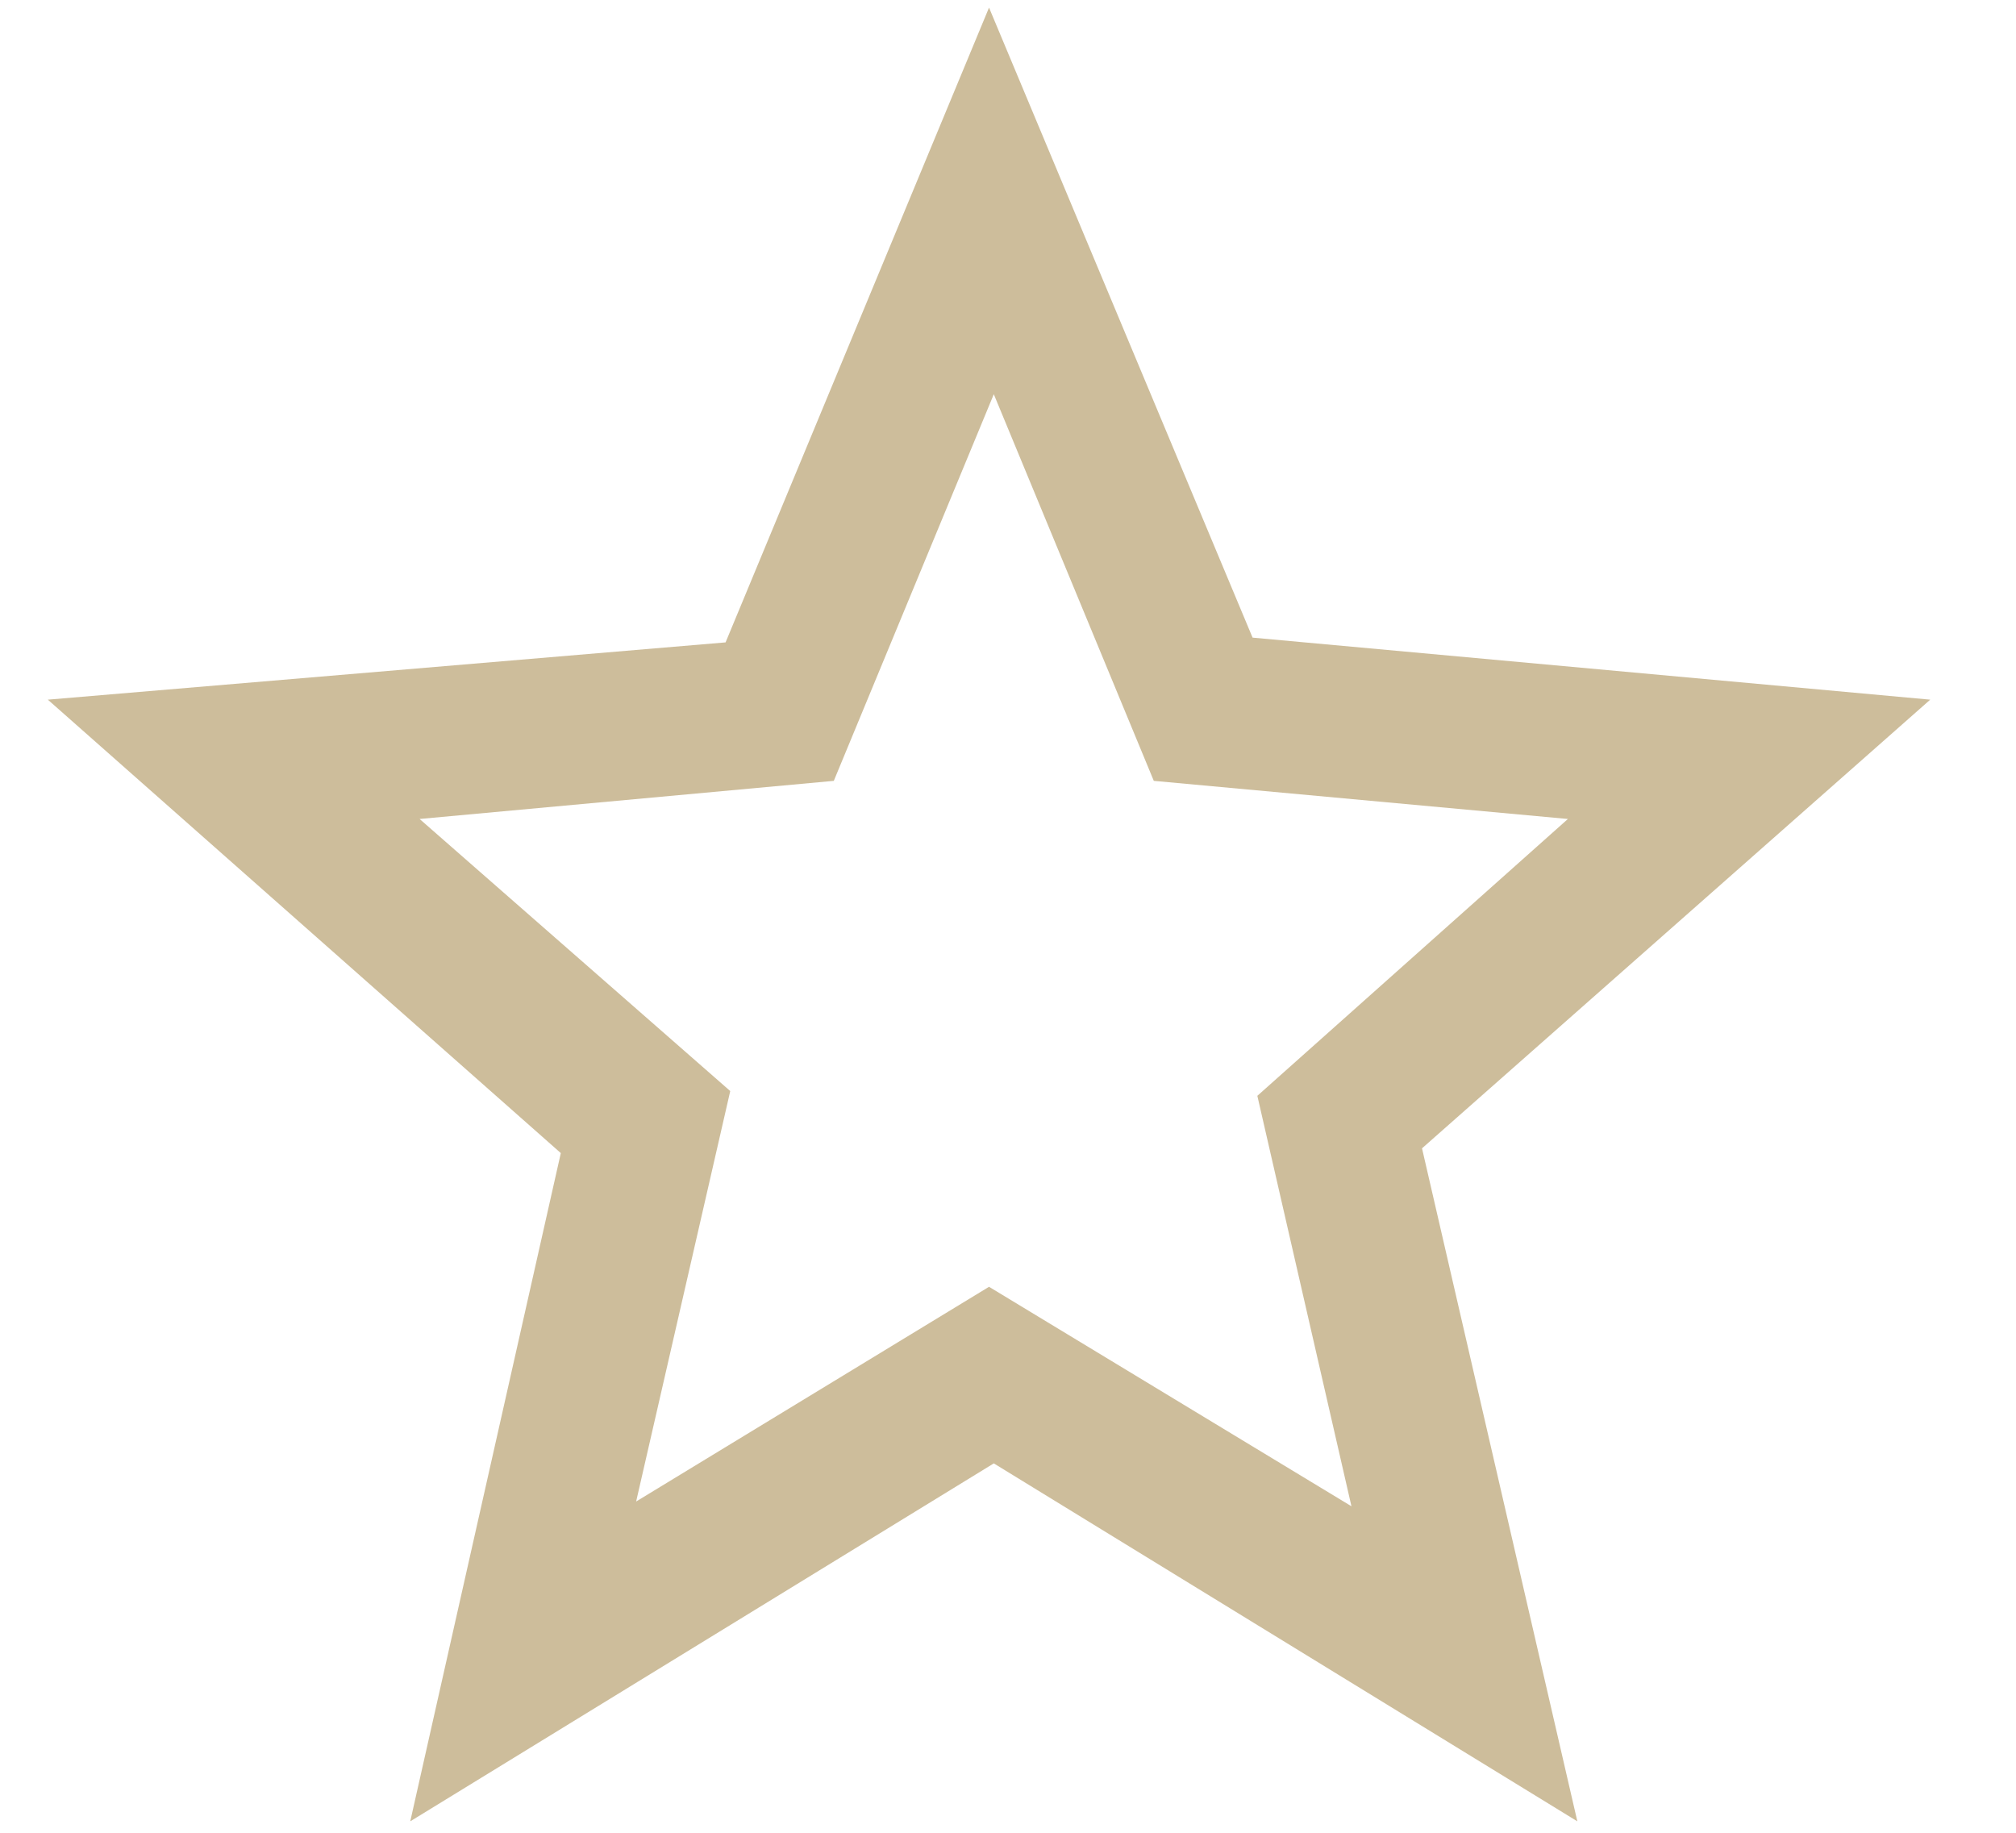 <svg width="22" height="20" viewBox="0 0 22 20" fill="none" xmlns="http://www.w3.org/2000/svg">
<path d="M21.064 7.635L13.669 6.958L10.793 0.083L7.918 7.01L0.522 7.635L6.12 12.583L4.477 19.875L10.845 15.969L17.213 19.875L15.518 12.531L21.064 7.635ZM10.793 14.042L6.942 16.385L7.969 11.906L4.579 8.937L9.099 8.521L10.845 4.302L12.591 8.521L17.11 8.937L13.721 11.958L14.748 16.437L10.793 14.042Z" fill="#CDBD9B"/>
</svg>
